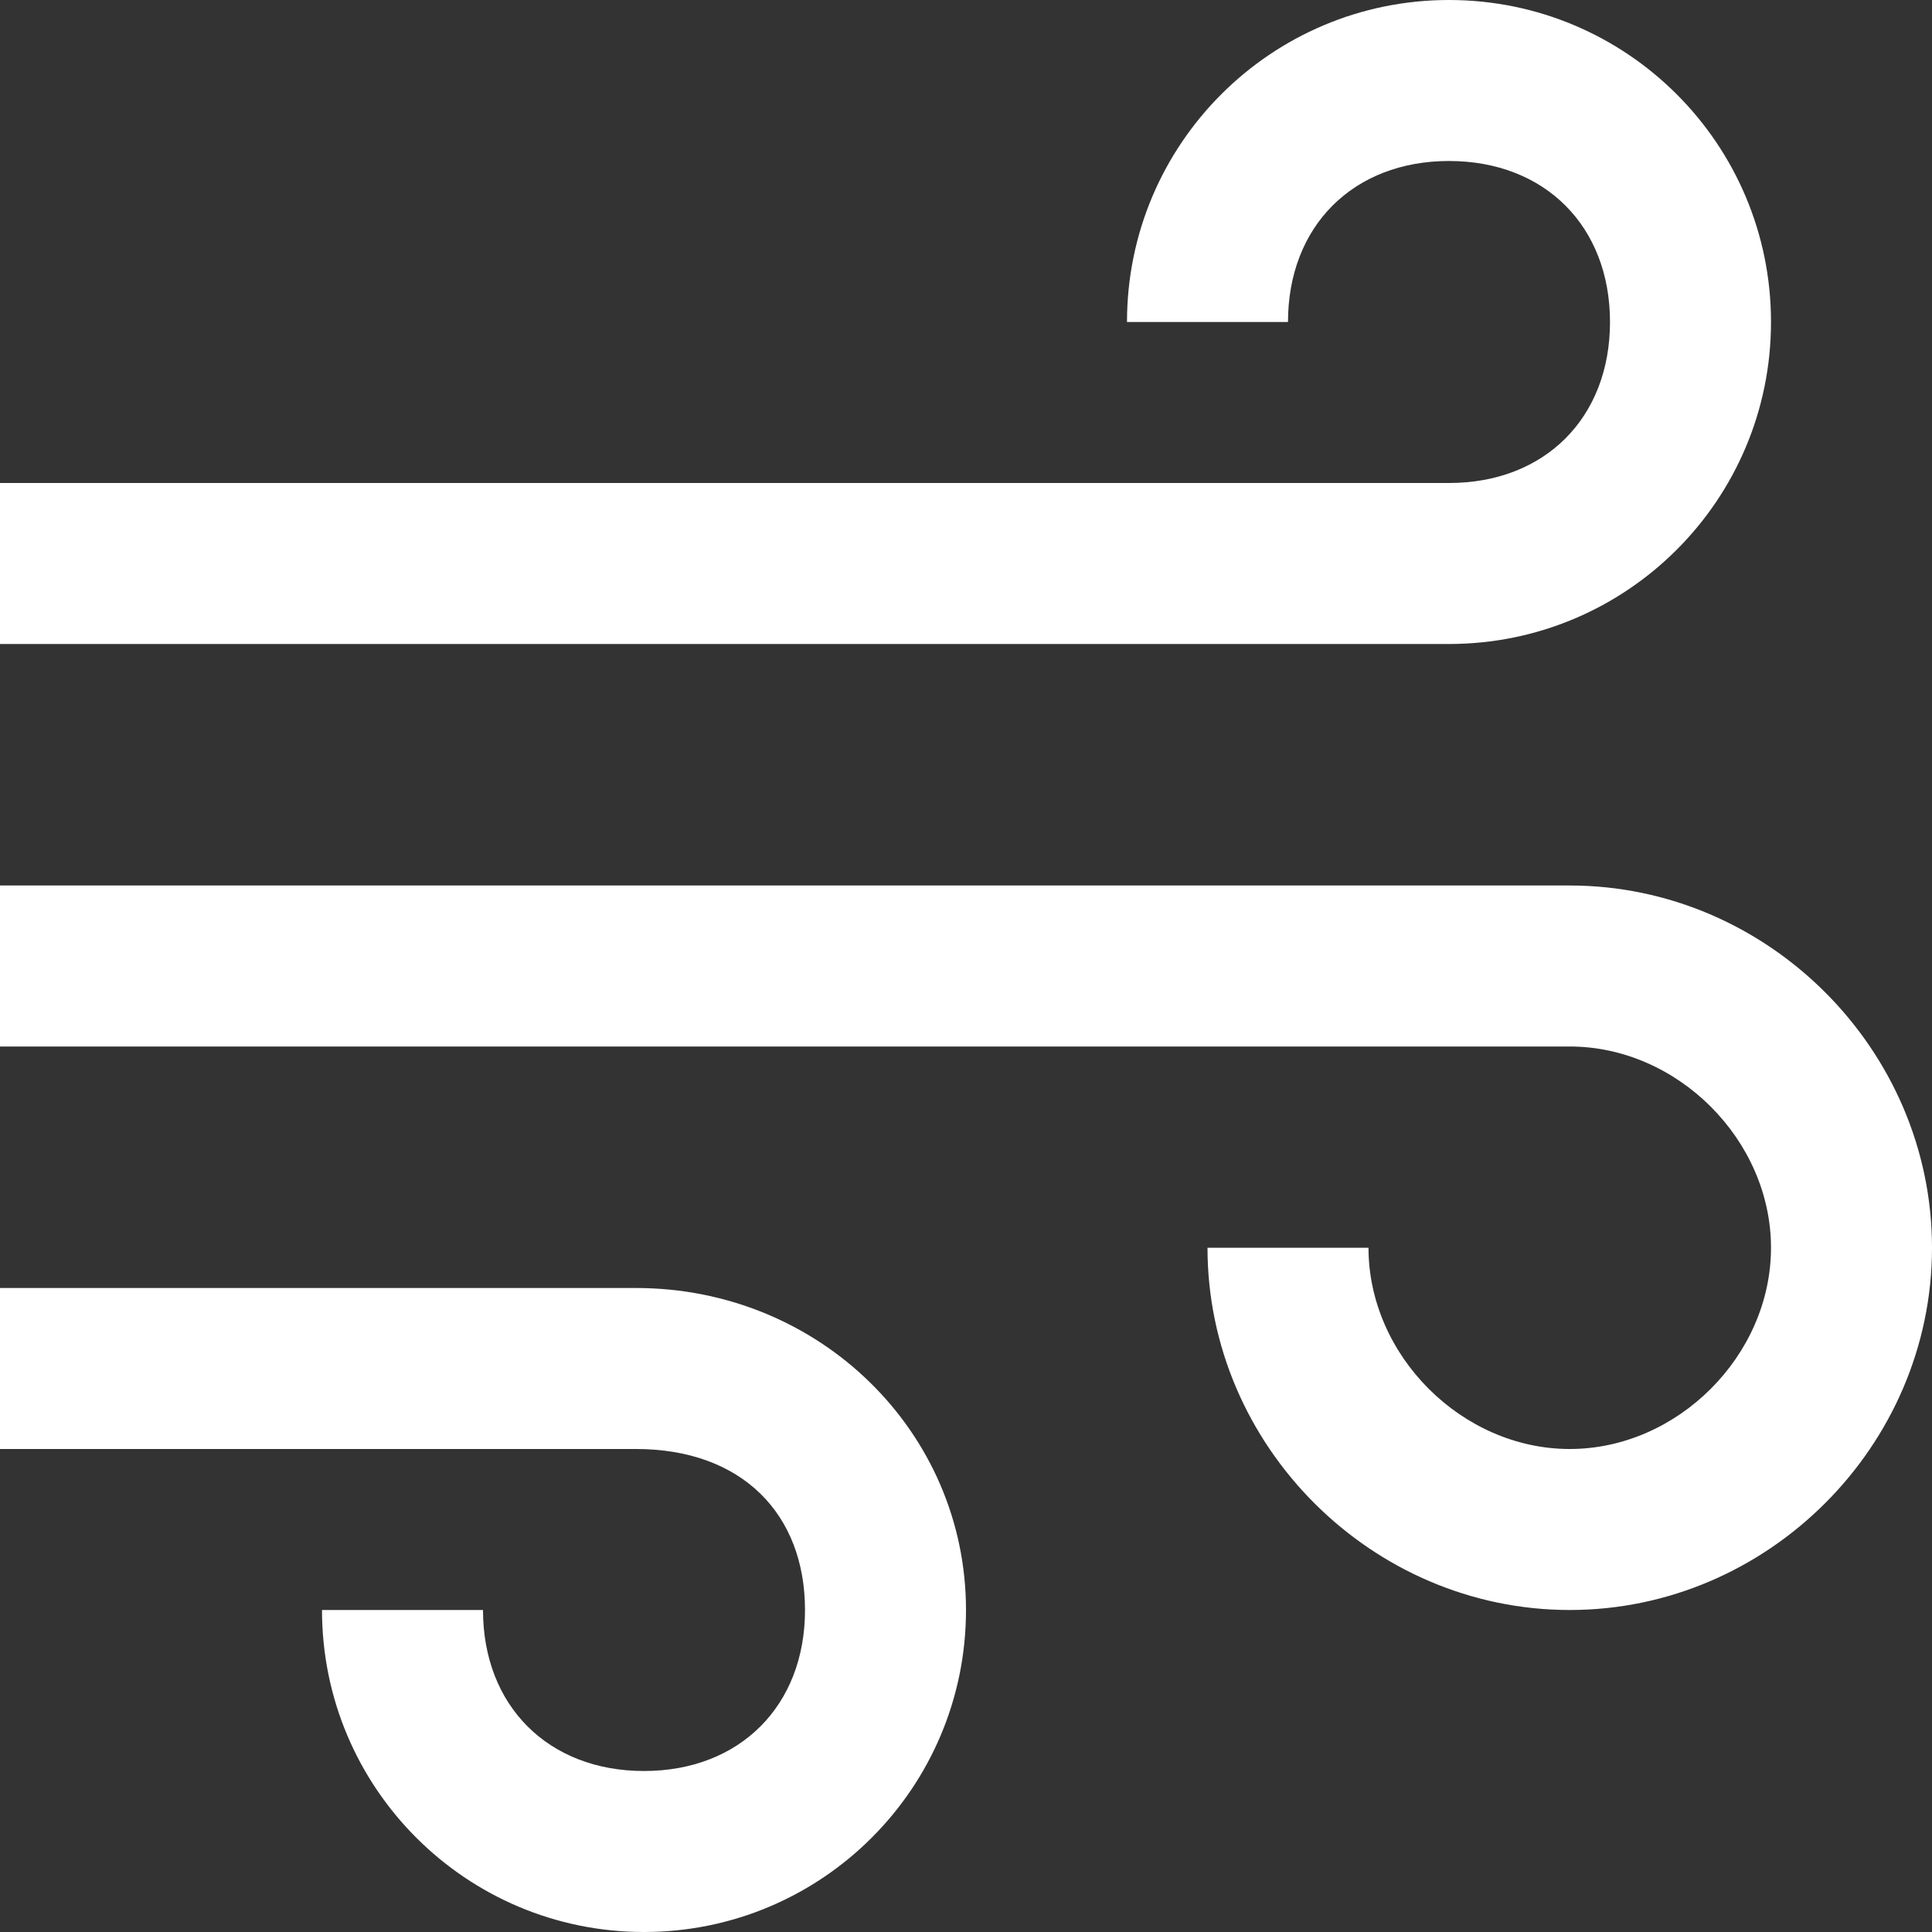 <svg width="24" height="24" viewBox="0 0 24 24" fill="none" xmlns="http://www.w3.org/2000/svg">
<rect x="0" y="0" width="24" height="24" fill="#333333" stroke="none"/>
<path d="M18 0C15.79 0 14 1.79 14 4H16C16 2.81 16.81 2 18 2C19.19 2 20 2.81 20 4C20 5.19 19.19 6 18 6H0V8H18C20.21 8 22 6.21 22 4C22 1.79 20.21 0 18 0ZM0 11V13H19.5C20.839 13 22 14.161 22 15.5C22 16.839 20.839 18 19.5 18C18.161 18 17 16.839 17 15.5H15C15 17.961 17.039 20 19.5 20C21.961 20 24 17.961 24 15.5C24 13.039 21.961 11 19.5 11H0ZM0 16V18H7.9C9.219 18 10 18.81 10 20C10 21.19 9.19 22 8 22C6.81 22 6 21.19 6 20H4C4 22.21 5.79 24 8 24C10.21 24 12 22.21 12 20C12 17.79 10.182 16 7.9 16H0Z" fill="white"/>
</svg>
